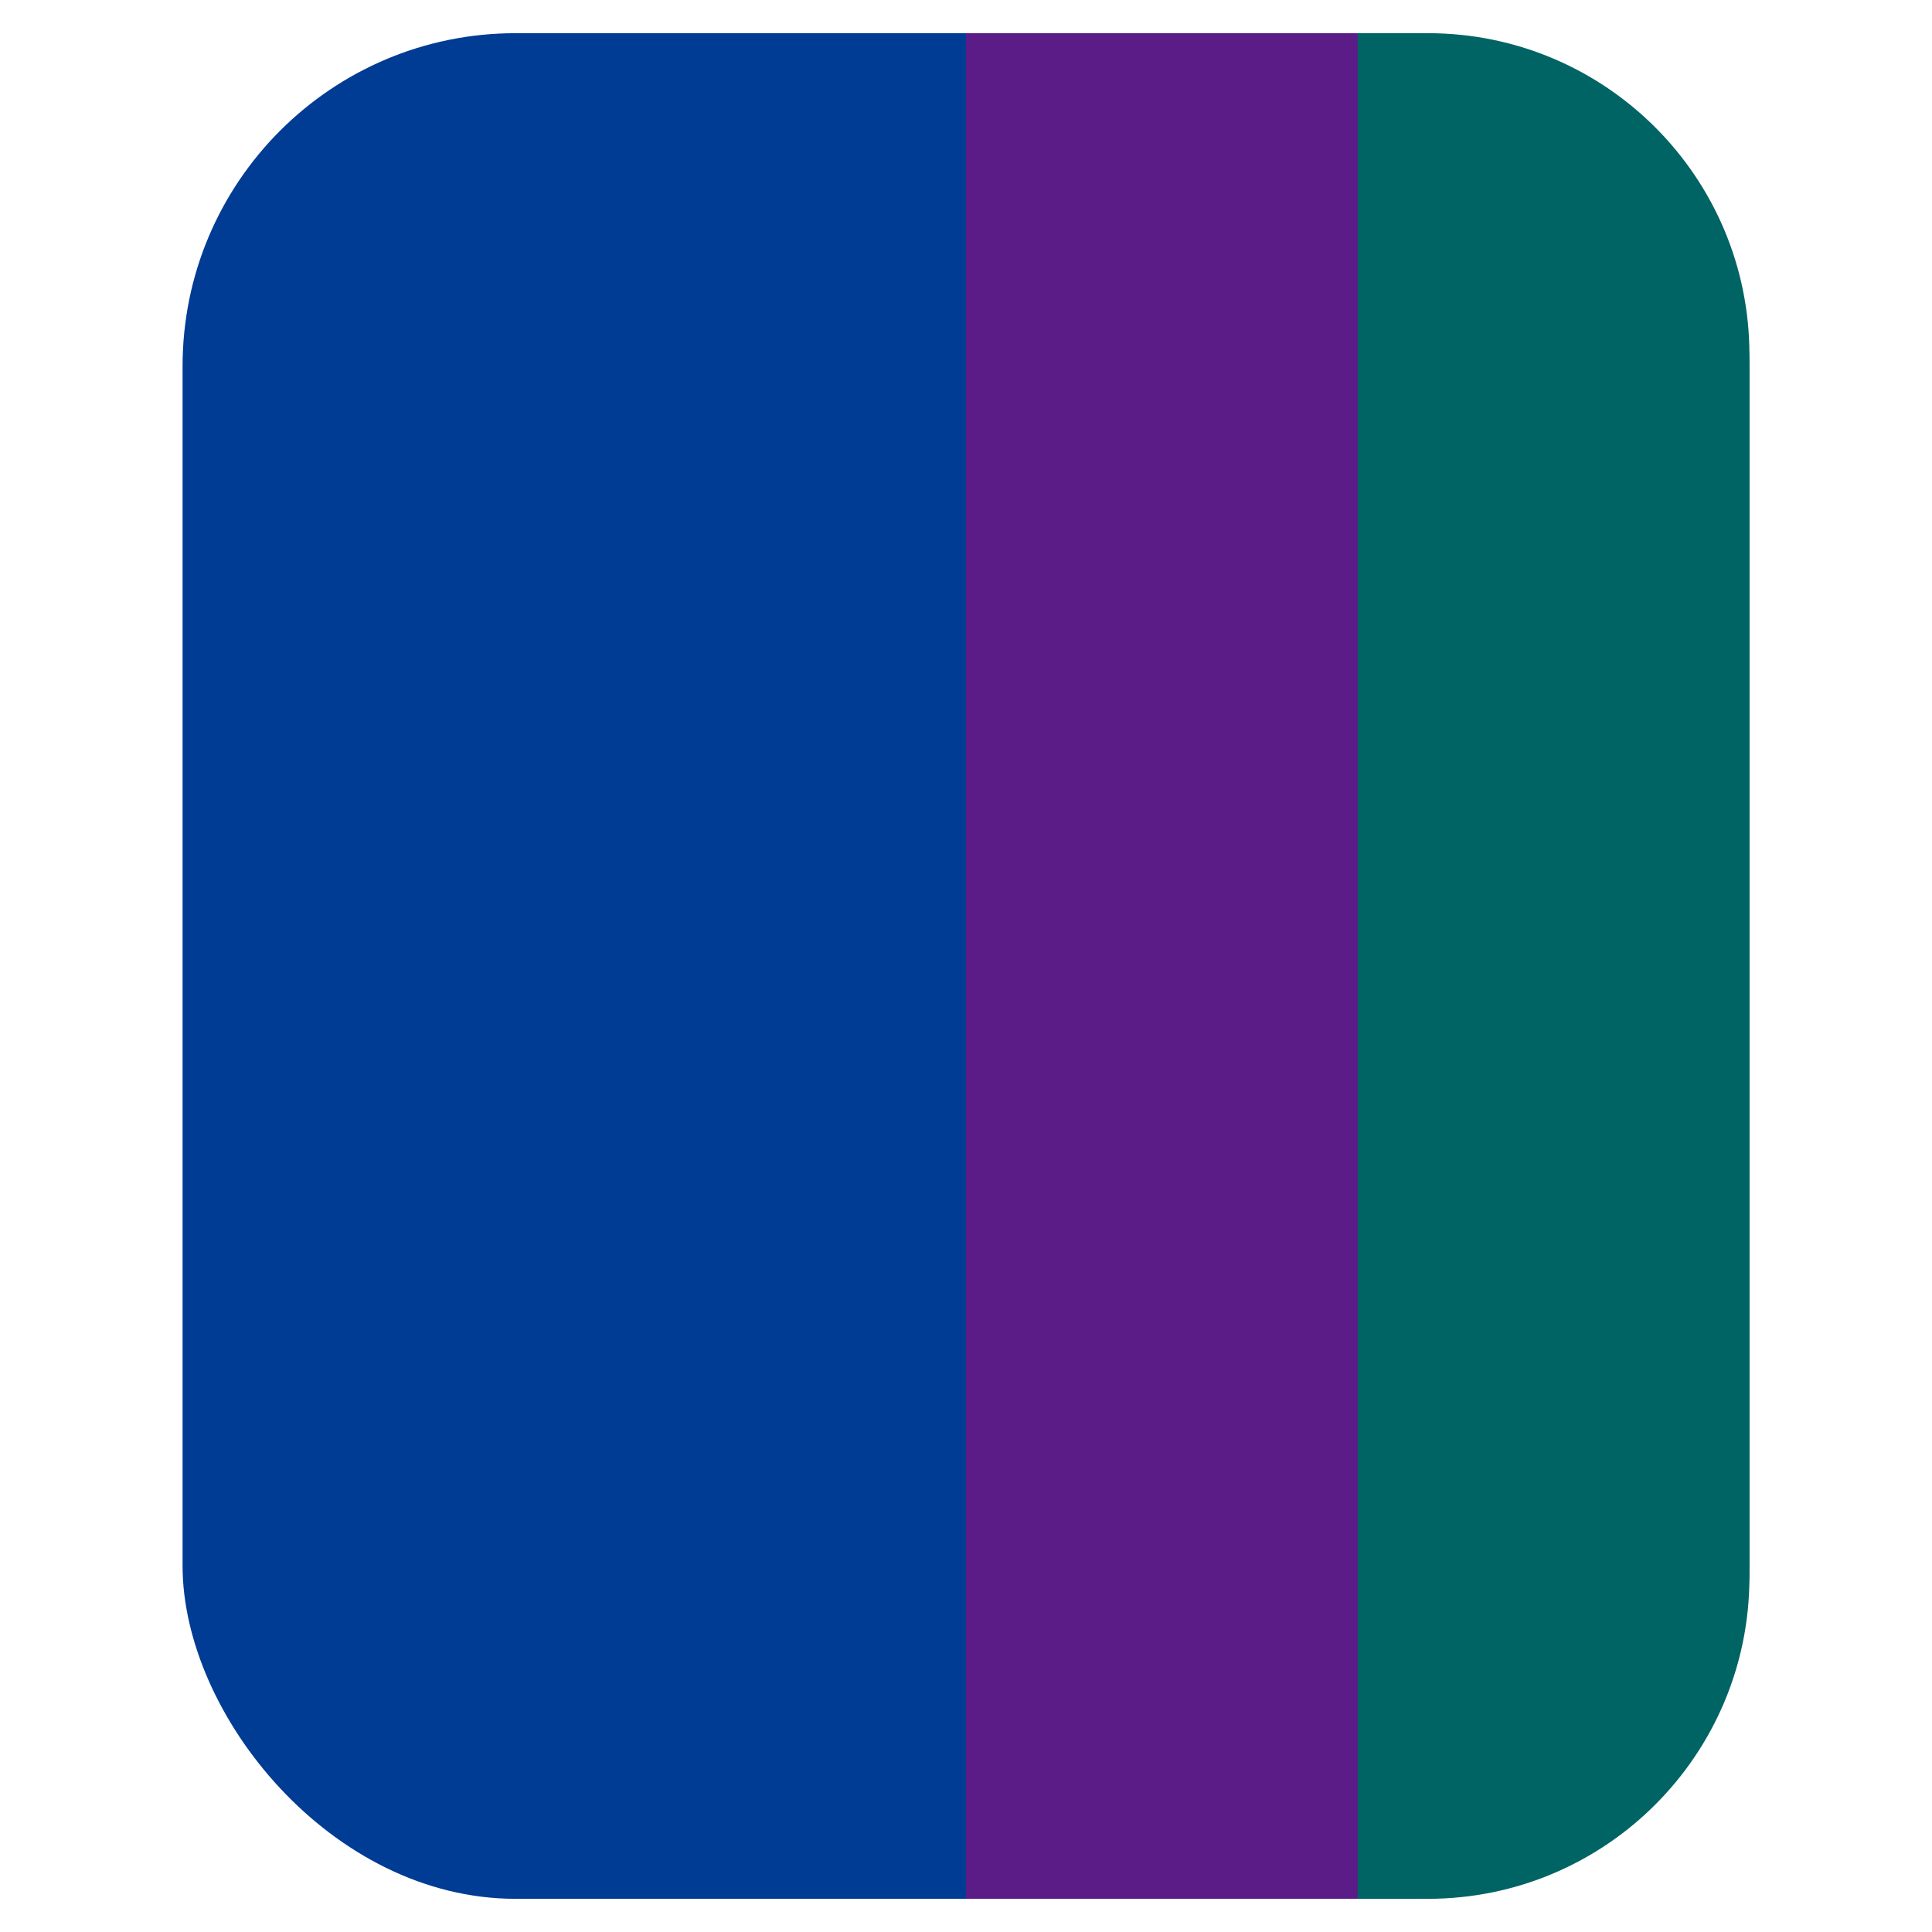 <?xml version="1.0" encoding="UTF-8"?>
<svg id="_카드" data-name="카드" xmlns="http://www.w3.org/2000/svg" viewBox="0 0 1024 1024">
  <g id="_카드배경">
    <g>
      <rect x="96.77" y="17.59" width="830.46" height="988.82" rx="176.47" ry="176.47" fill="#003b94"/>
      <rect x="512" y="17.59" width="207.61" height="988.82" fill="#5b1c87"/>
      <path d="M756.82,17.59h-37.21v988.82h37.21c94.11,0,170.41-76.29,170.41-170.41V188c0-94.11-76.29-170.41-170.41-170.41Z" fill="#006464"/>
    </g>
  </g>
</svg>